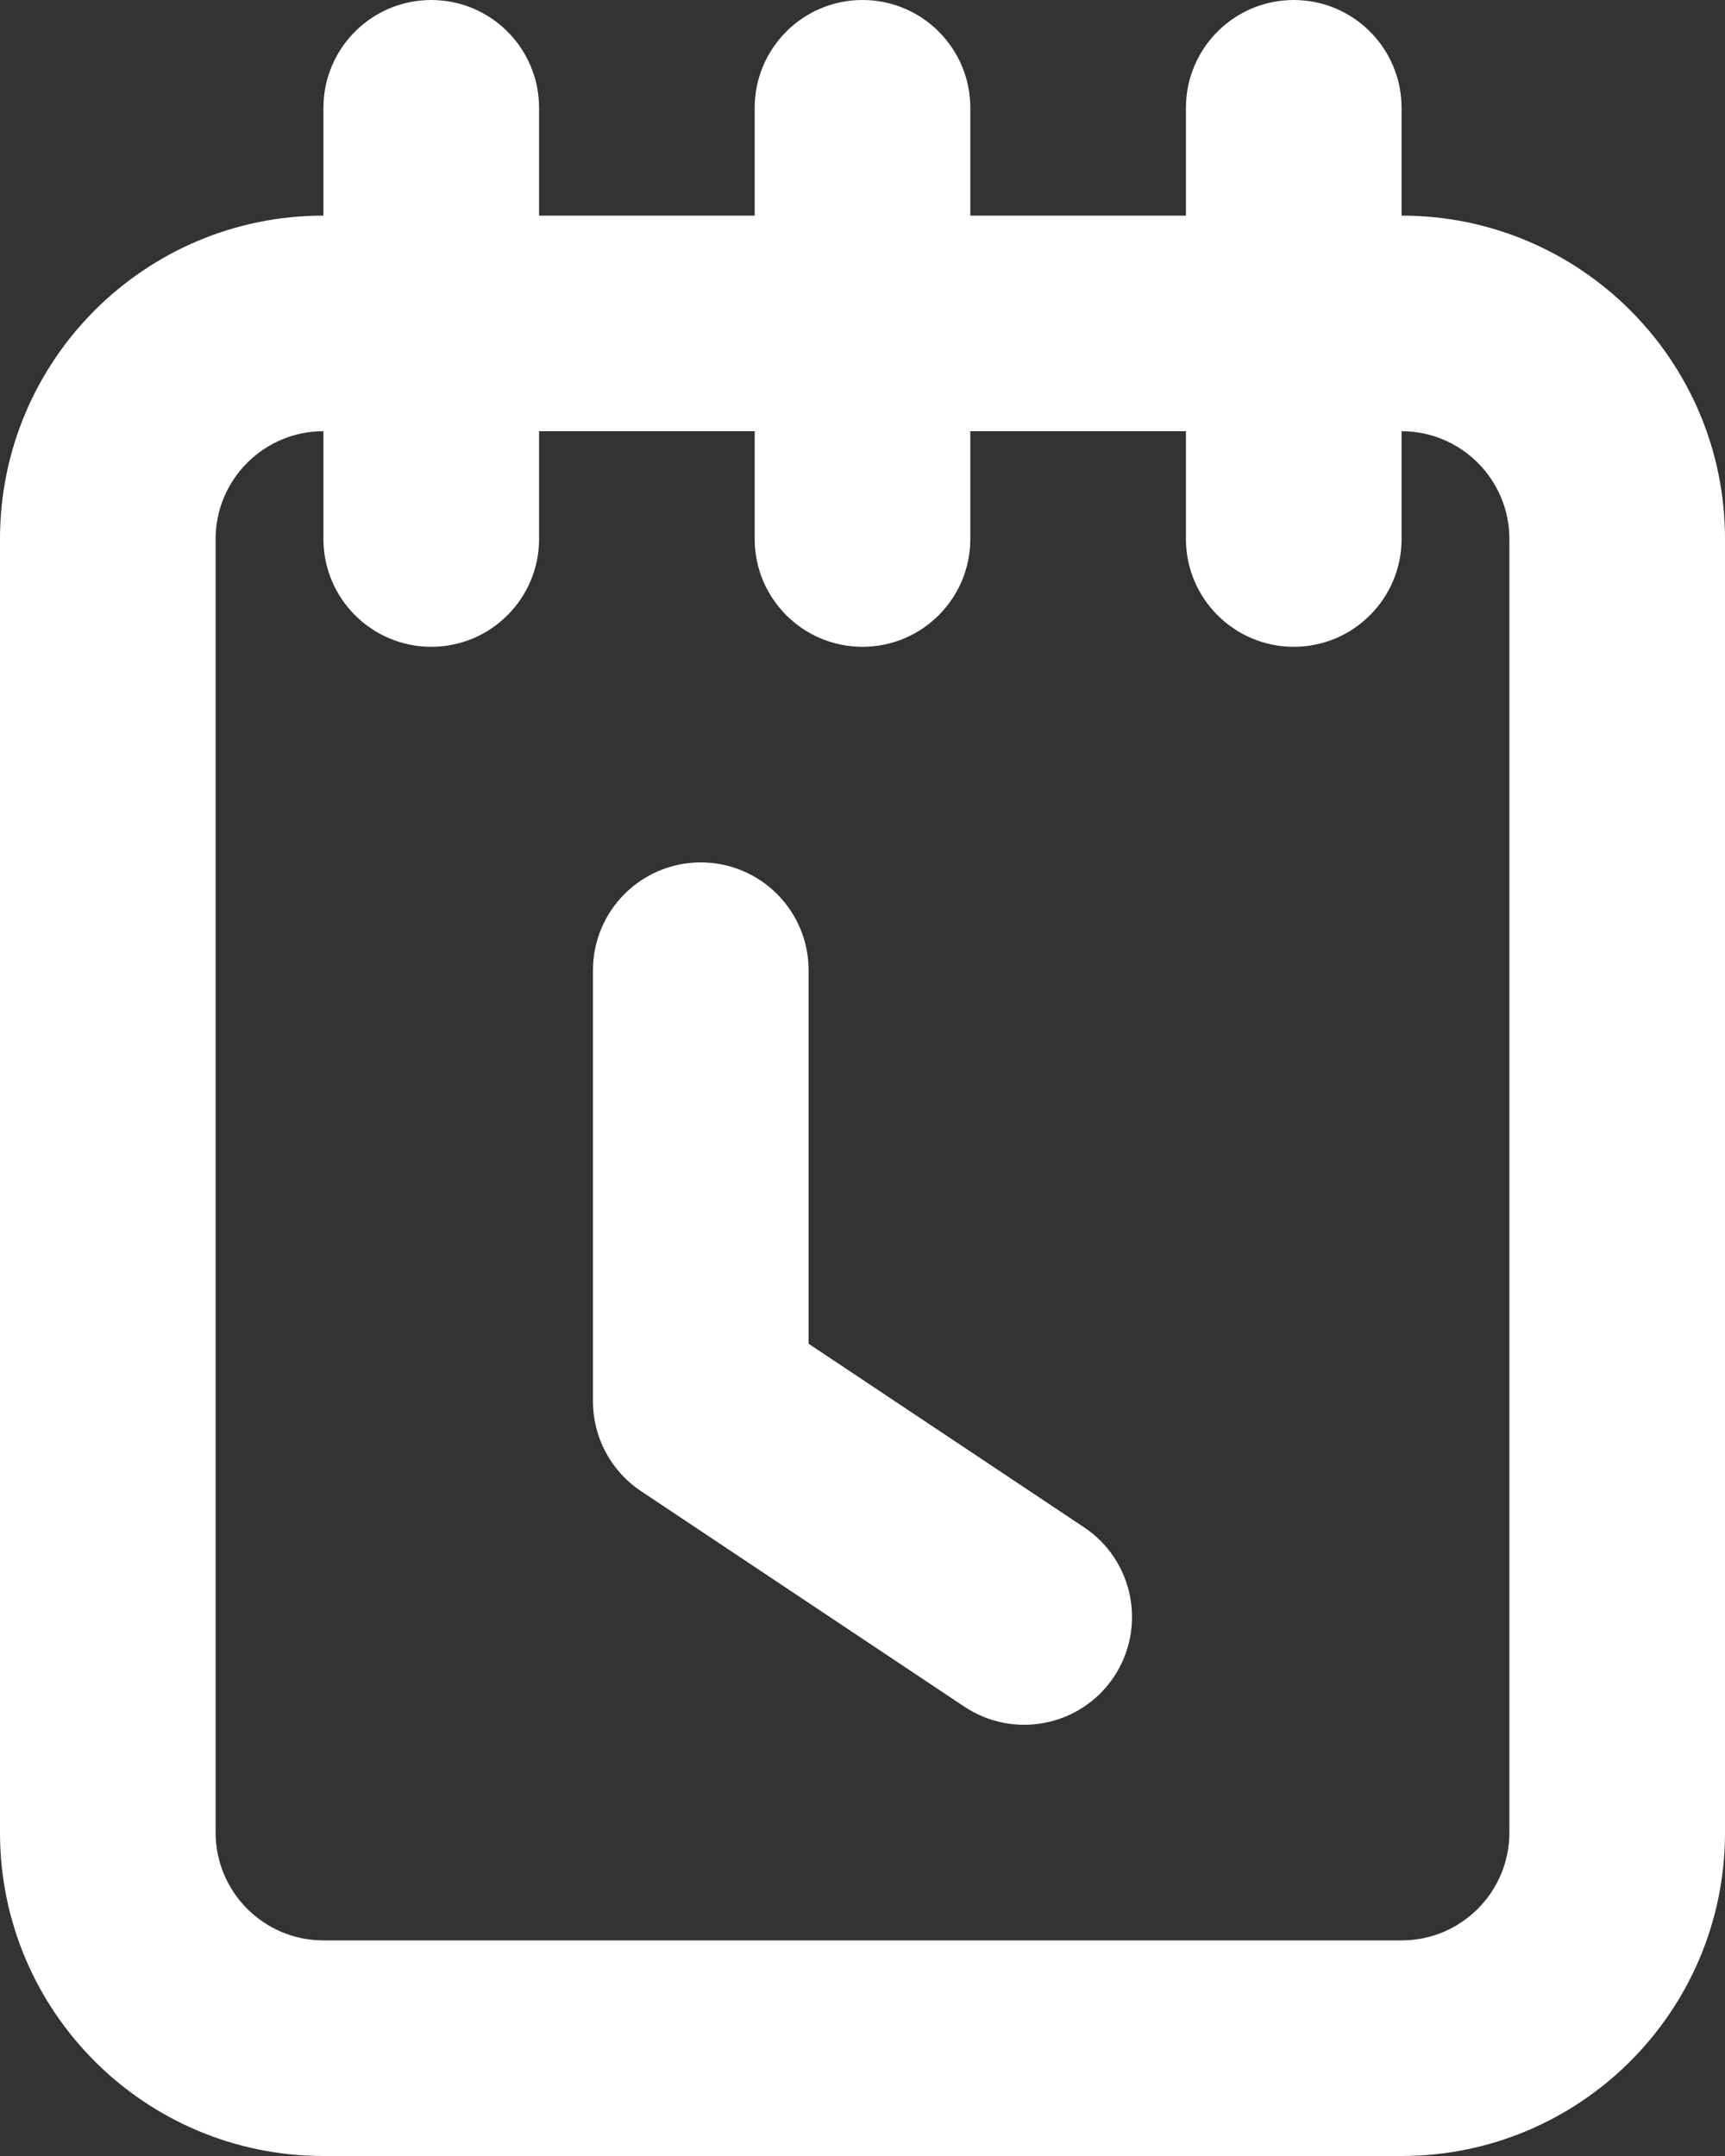 <svg width="16" height="20" viewBox="0 0 16 20" fill="none" xmlns="http://www.w3.org/2000/svg">
<rect x="0" y="0" width="16" height="20" fill="#333333" stroke="none"/>
<path fill-rule="evenodd" clip-rule="evenodd" d="M3 1C3 0.448 3.448 0 4 0C4.552 0 5 0.448 5 1V2H7V1C7 0.448 7.448 0 8 0C8.552 0 9 0.448 9 1V2H11V1C11 0.448 11.448 0 12 0C12.552 0 13 0.448 13 1V2C14.657 2 16 3.343 16 5V17C16 18.657 14.657 20 13 20H3C1.343 20 0 18.657 0 17V5C0 3.343 1.343 2 3 2V1ZM9 4H11V5C11 5.552 11.448 6 12 6C12.552 6 13 5.552 13 5V4C13.552 4 14 4.448 14 5V17C14 17.552 13.552 18 13 18H3C2.448 18 2 17.552 2 17V5C2 4.448 2.448 4 3 4V5C3 5.552 3.448 6 4 6C4.552 6 5 5.552 5 5V4H7V5C7 5.552 7.448 6 8 6C8.552 6 9 5.552 9 5V4ZM7.5 9C7.5 8.448 7.052 8 6.5 8C5.948 8 5.5 8.448 5.5 9V13C5.5 13.334 5.667 13.647 5.945 13.832L8.945 15.832C9.405 16.138 10.026 16.014 10.332 15.555C10.638 15.095 10.514 14.474 10.055 14.168L7.5 12.465V9Z" fill="white"/>
</svg>
